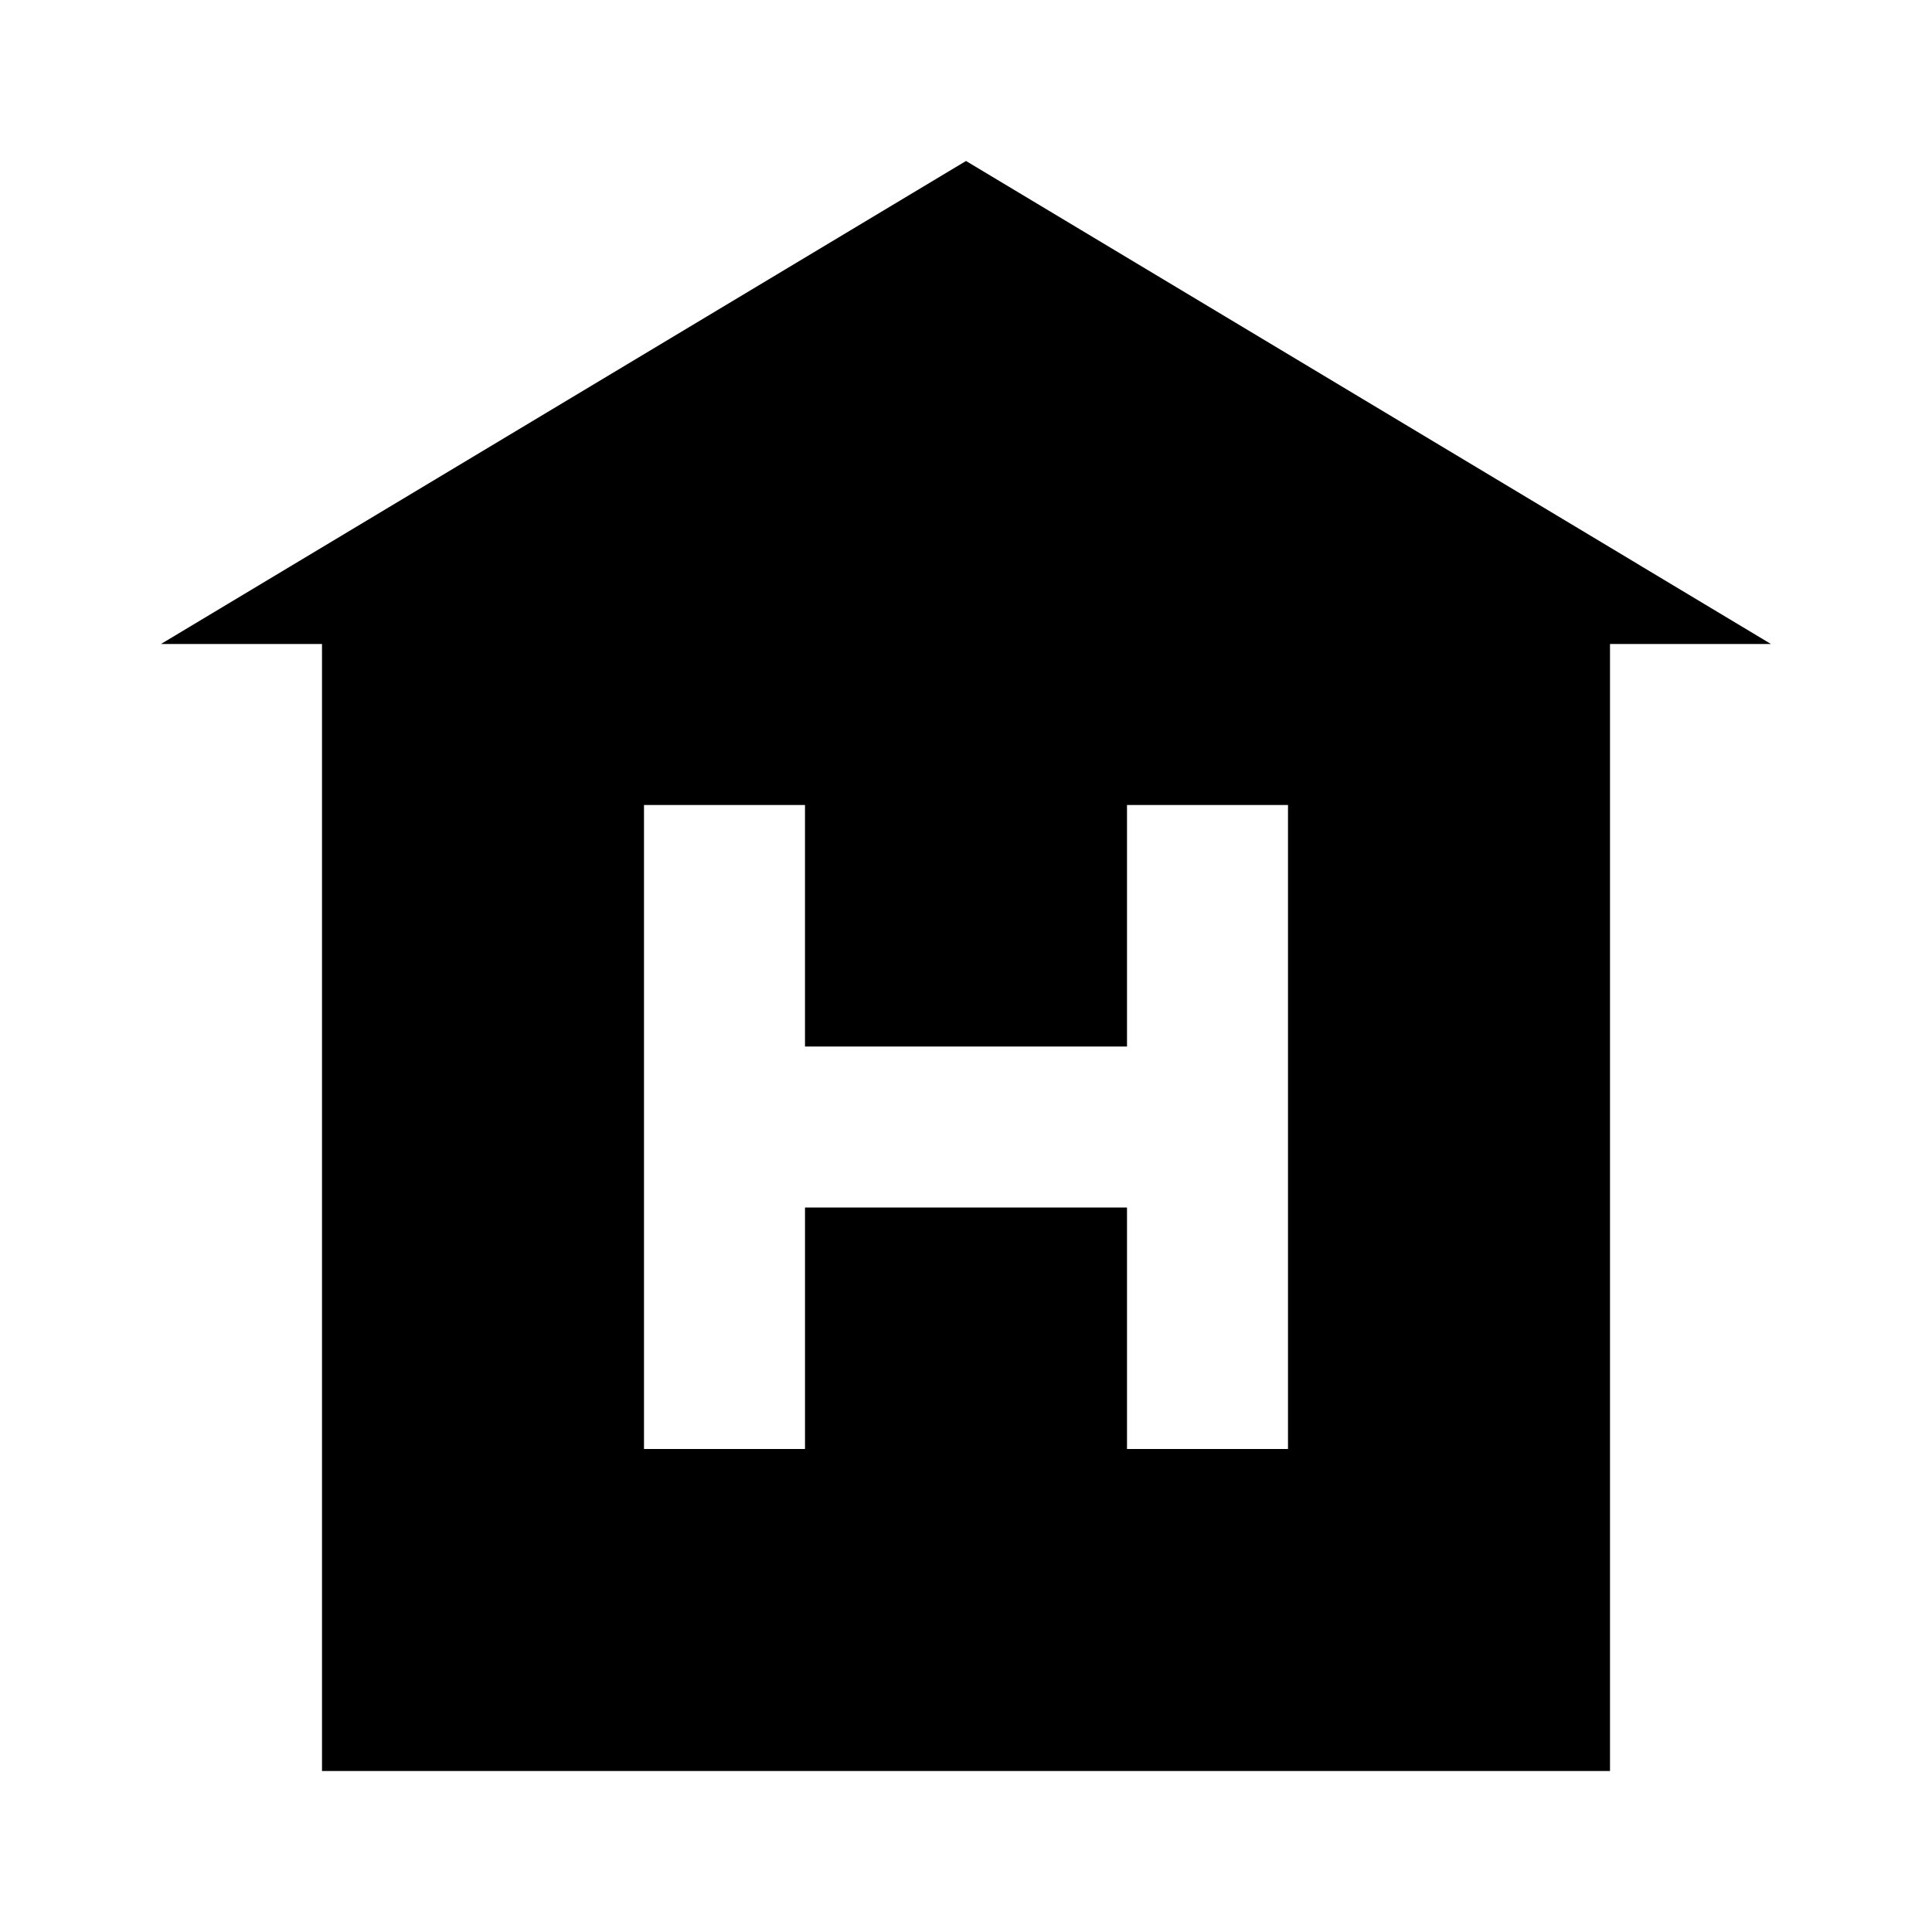 <svg xmlns="http://www.w3.org/2000/svg" viewBox="0 0 24 24" width="512" height="512" aria-labelledby="gchospital-desc gchospital-title"><title id="gchospital-title">Hospital Icon</title><desc id="gchospital-desc">A picture depicting a house with the capital letter H in the middle.</desc><path d="M12 2L2 8h2v14h16V8h2zm4 16h-2v-3h-4v3H8v-8h2v3h4v-3h2z"/></svg>